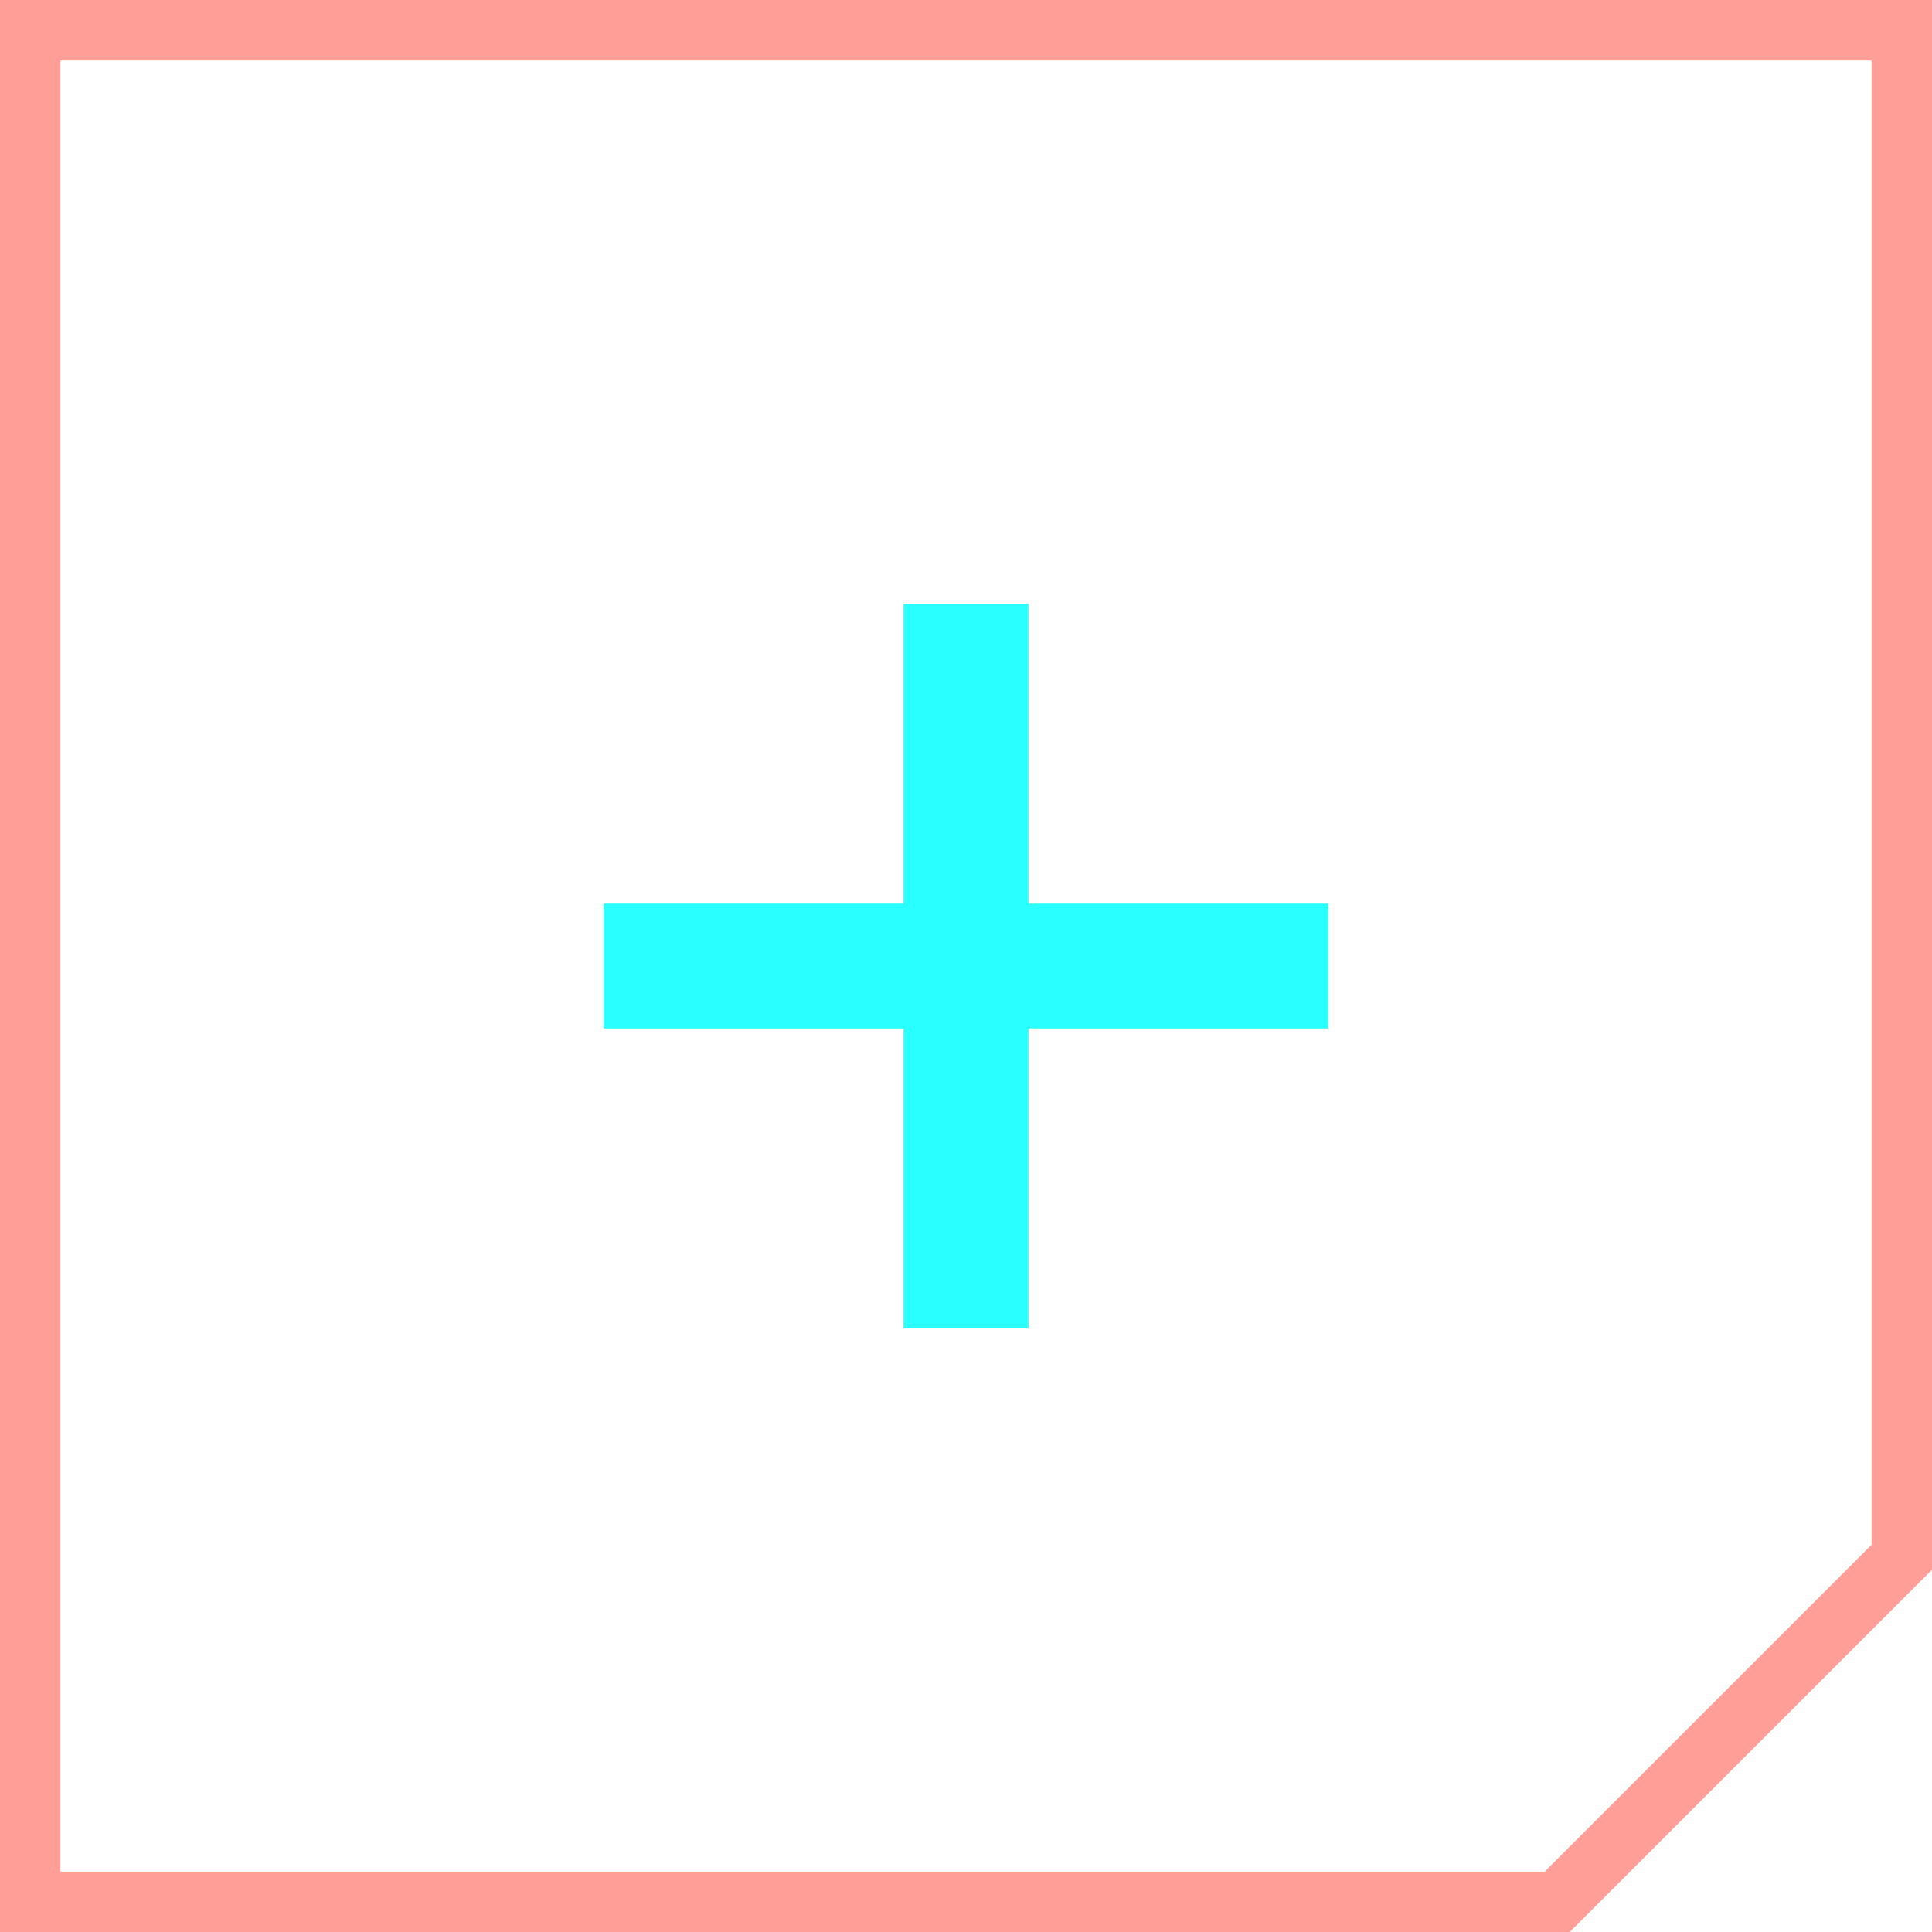 <svg xmlns="http://www.w3.org/2000/svg" width="32" height="32" viewBox="0 0 32 32" fill="none">
    <g id="Add">
        <g id="Box" filter="url(#filter0_b_469_11303)">
            <path d="M0.5 31.5V0.5H31.5V25.793L25.793 31.5H0.5Z" stroke="#FF5C53" stroke-opacity="0.6"/>
        </g>
        <path id="+" d="M22 17.034H17.034V22H14.966V17.034H10V14.966H14.966V10H17.034V14.966H22V17.034Z"
              fill="#29FFFF"/>
    </g>
    <defs>
        <filter id="filter0_b_469_11303" x="-10" y="-10" width="52" height="52" filterUnits="userSpaceOnUse"
                color-interpolation-filters="sRGB">
            <feFlood flood-opacity="0" result="BackgroundImageFix"/>
            <feGaussianBlur in="BackgroundImageFix" stdDeviation="5"/>
            <feComposite in2="SourceAlpha" operator="in" result="effect1_backgroundBlur_469_11303"/>
            <feBlend mode="normal" in="SourceGraphic" in2="effect1_backgroundBlur_469_11303" result="shape"/>
        </filter>
    </defs>
</svg>
